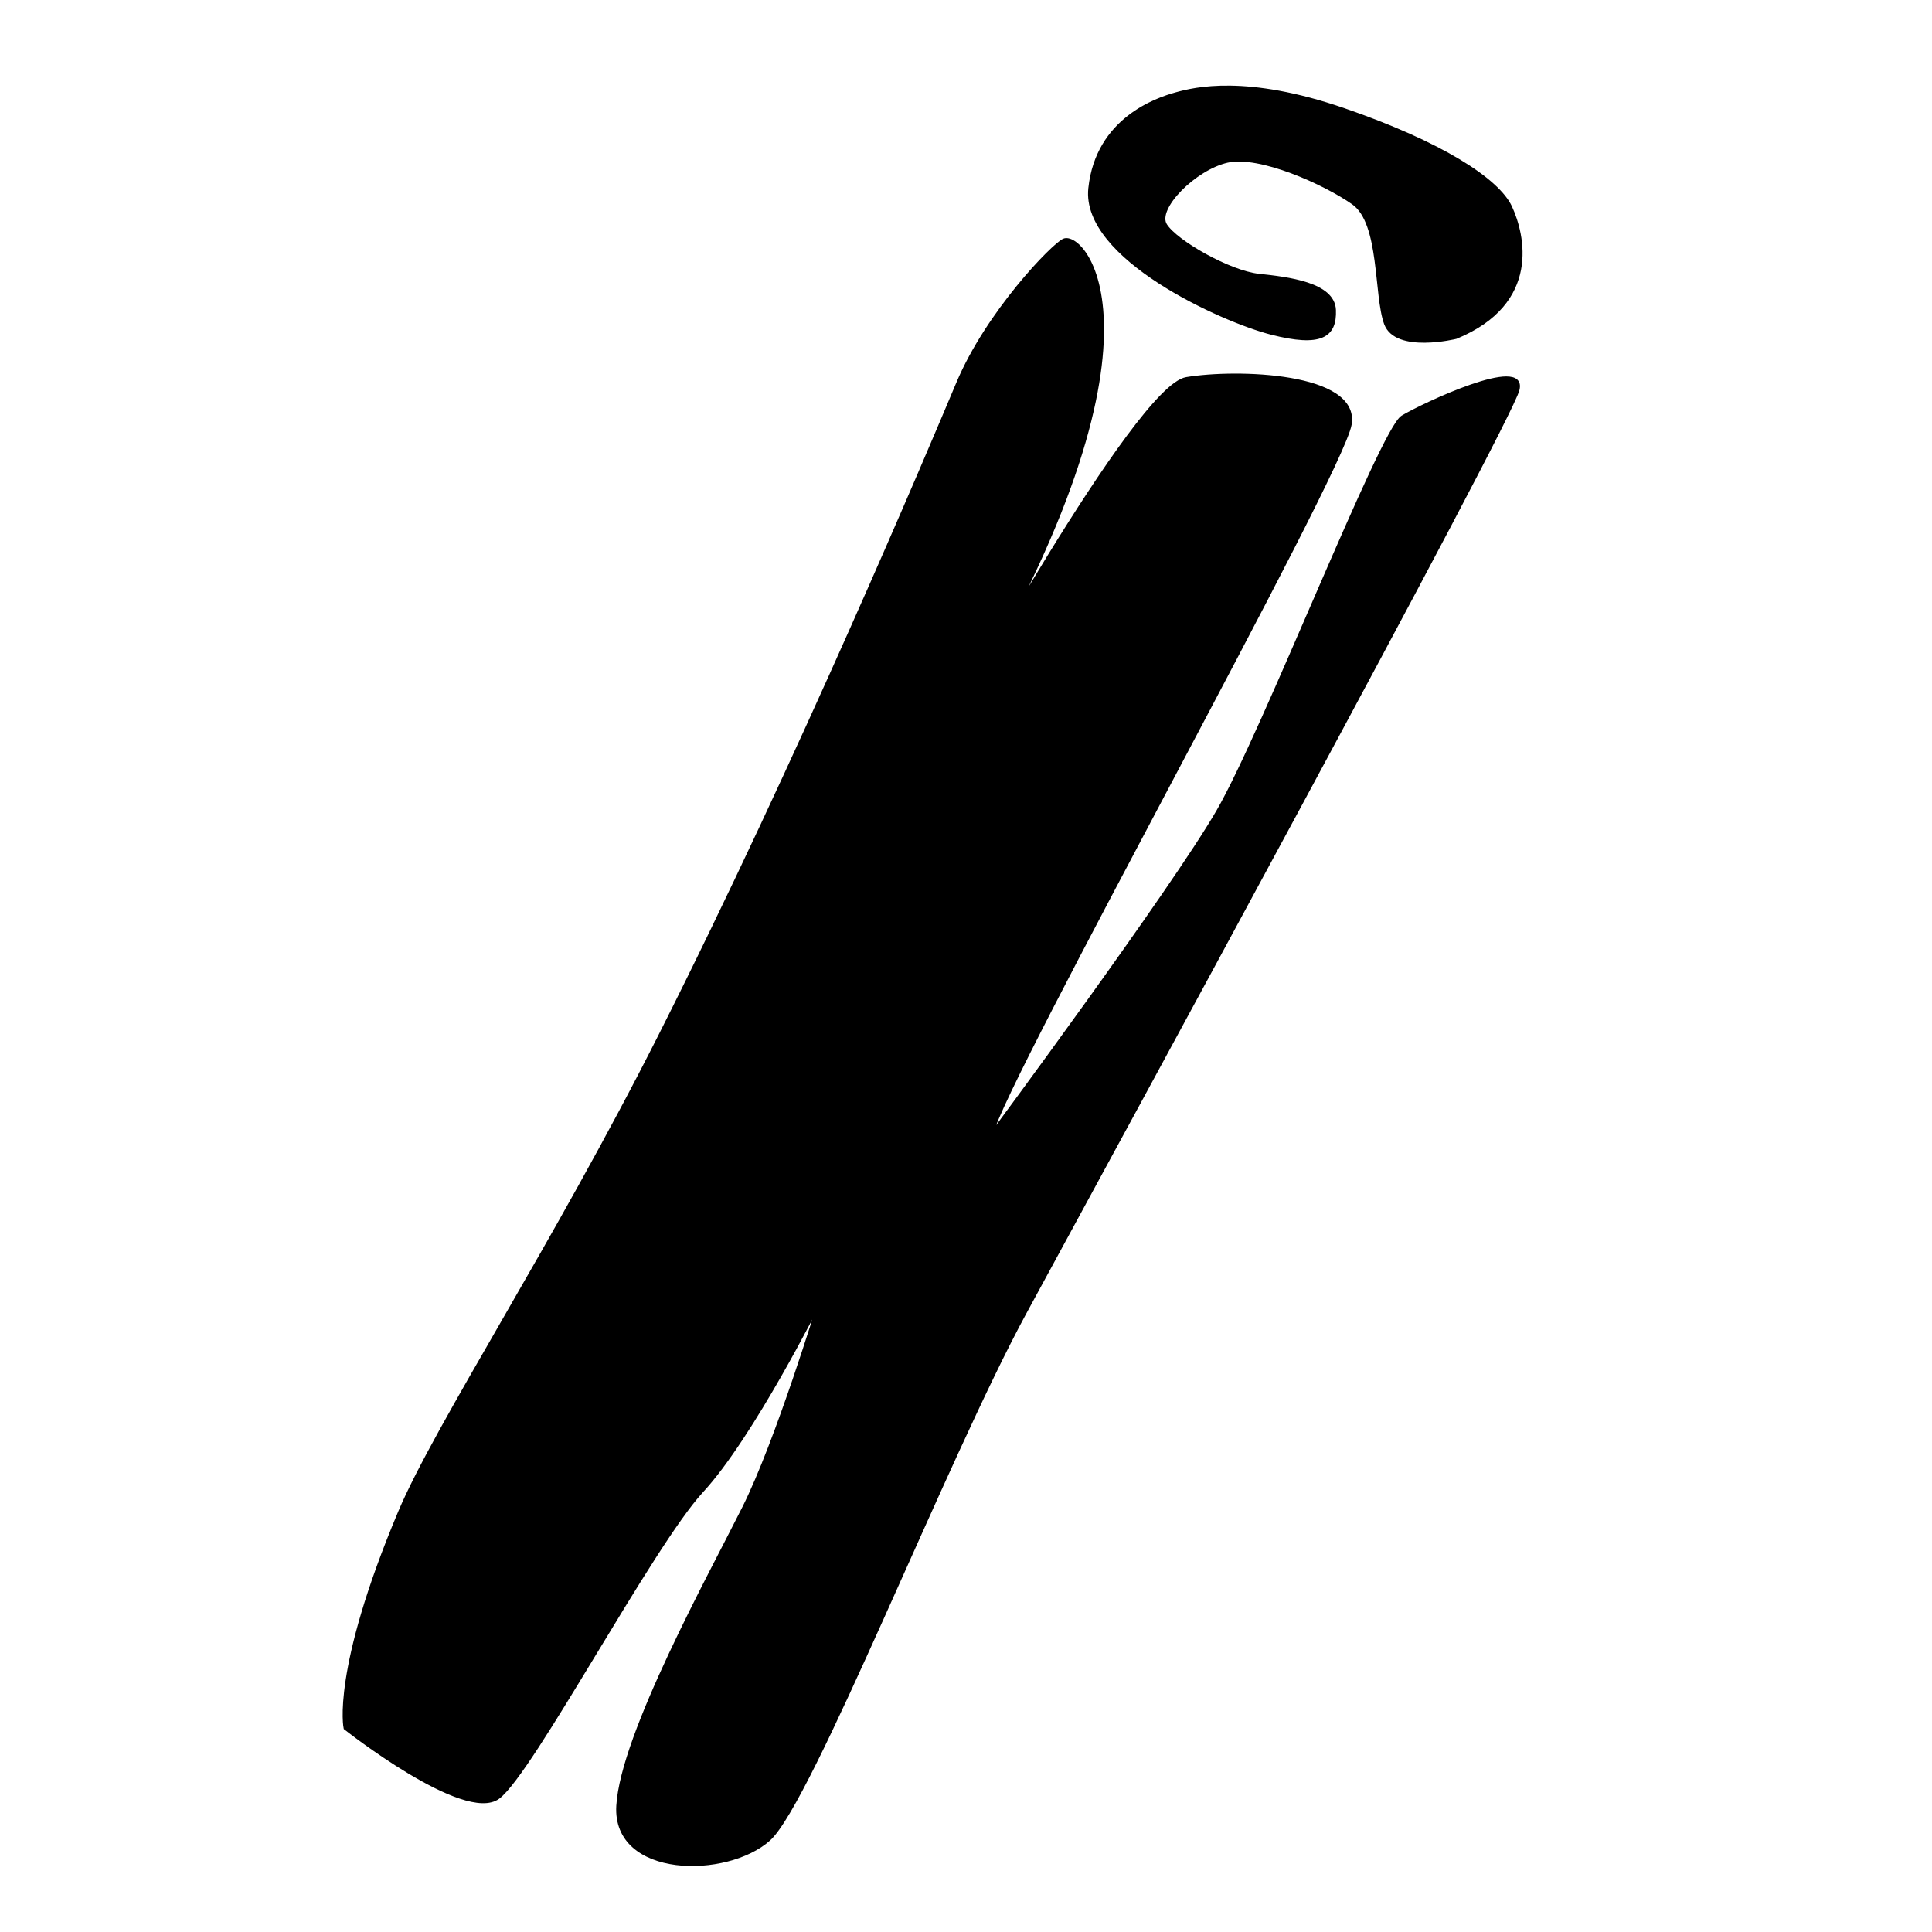 <?xml version="1.0" encoding="utf-8"?>
<!-- Generator: Adobe Illustrator 16.0.0, SVG Export Plug-In . SVG Version: 6.00 Build 0)  -->
<!DOCTYPE svg PUBLIC "-//W3C//DTD SVG 1.1//EN" "http://www.w3.org/Graphics/SVG/1.1/DTD/svg11.dtd">
<svg version="1.1" id="Layer_6" xmlns="http://www.w3.org/2000/svg" xmlns:xlink="http://www.w3.org/1999/xlink" x="0px" y="0px"
	 width="595.281px" height="595.281px" viewBox="0 0 595.281 595.281" enable-background="new 0 0 595.281 595.281"
	 xml:space="preserve">
<path stroke="#000000" stroke-miterlimit="10" d="M106.367,532.458c0,0-3.878-17.448,16.804-66.571
	c11.112-26.386,47.719-82.479,80.149-146.726c43.034-85.258,83.305-180.837,91.78-201.015c9.233-21.978,29.324-42.584,32.643-44.114
	c6.302-2.909,37.167,31.185-35.226,150.115c0,0,57.522-104.869,73.036-107.456c15.513-2.586,53.002-1.454,50.416,14.059
	c-2.587,15.512-106.648,201.989-110.526,218.792c0,0,55.585-74.979,69.806-99.54c14.222-24.56,50.416-117.635,56.881-121.513
	c6.465-3.879,38.129-18.747,35.546-8.404c-2.582,10.343-127.329,239.152-151.892,284.396
	c-24.559,45.242-65.93,150.604-78.856,162.237c-12.926,11.636-47.833,11.636-46.537-10.343
	c1.294-21.977,28.438-71.102,38.781-91.783c10.343-20.683,23.268-63.341,23.268-63.341s-20.681,41.366-36.194,58.17
	c-15.512,16.805-52.351,86.61-62.694,94.368C143.209,561.544,106.367,532.458,106.367,532.458z"/>
<path stroke="#000000" stroke-miterlimit="10" d="M385.64,195.14"/>
<path stroke="#000000" stroke-miterlimit="10" d="M448.612,103.928c0,0-18.417,4.522-21.651-4.204
	c-3.233-8.726-1.295-31.025-10.021-37.164c-8.727-6.14-28.765-15.188-38.782-12.926c-10.017,2.26-22.295,14.542-19.064,19.712
	c3.231,5.17,19.708,14.543,28.76,15.512c9.052,0.97,22.943,2.587,23.27,10.665c0.325,8.078-4.205,10.987-19.391,7.109
	c-15.188-3.878-58.168-23.269-55.907-44.599s20.682-27.469,26.5-29.086c5.816-1.617,21.651-5.496,51.706,4.848
	c30.056,10.343,47.508,21.652,51.385,30.056C469.294,72.256,474.468,93.263,448.612,103.928z"/>
</svg>
